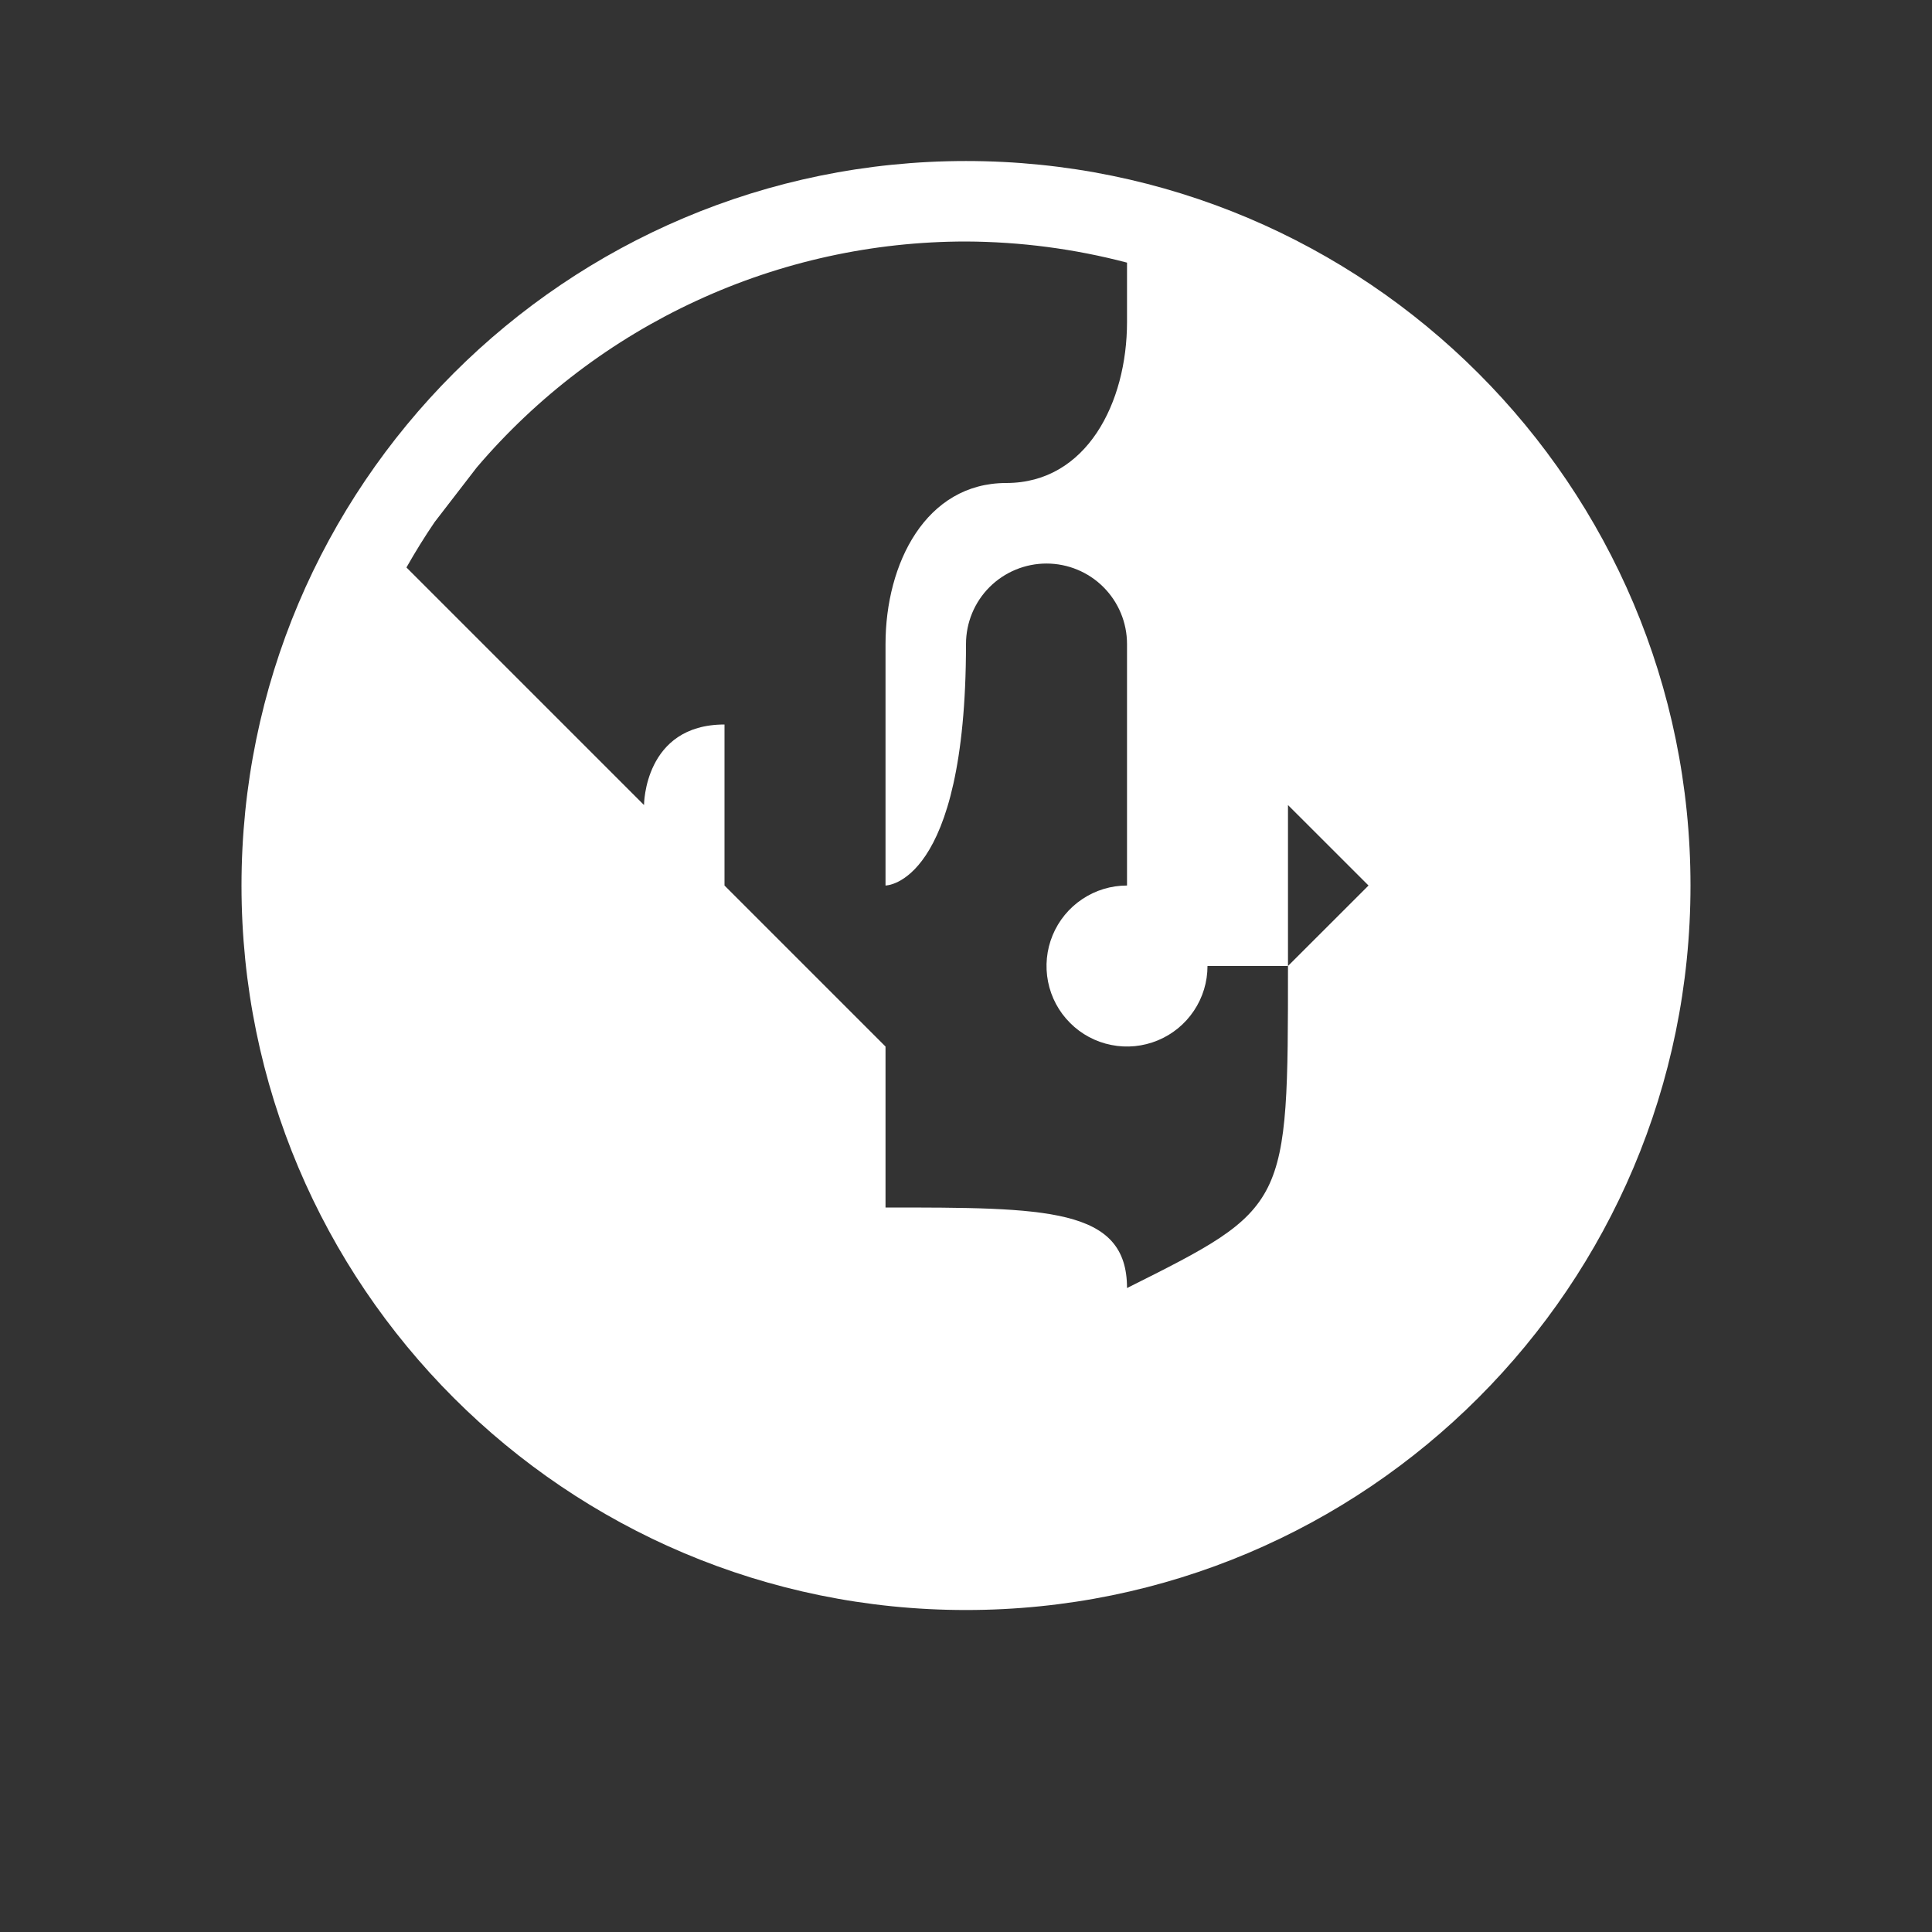 <svg width="32" height="32" viewBox="0 0 32 32" fill="none" xmlns="http://www.w3.org/2000/svg">
<rect x="0" y="0" width="32" height="32" fill="#333333" stroke="none"/>
<path d="M16 2.667C9.372 2.667 4 8.039 4 14.667C4 21.295 9.372 26.667 16 26.667C22.628 26.667 28 21.295 28 14.667C28 8.039 22.628 2.667 16 2.667ZM18.667 5.334C18.667 6.667 18 8 16.667 8C15.333 8 14.667 9.334 14.667 10.667V14.667C14.667 14.667 16 14.667 16 10.667C16 10.313 16.14 9.974 16.39 9.724C16.641 9.474 16.98 9.334 17.333 9.334C17.687 9.334 18.026 9.474 18.276 9.724C18.526 9.974 18.667 10.313 18.667 10.667V14.667C18.403 14.667 18.145 14.745 17.926 14.892C17.707 15.038 17.536 15.246 17.435 15.49C17.334 15.734 17.308 16.002 17.359 16.26C17.41 16.519 17.537 16.757 17.724 16.943C17.91 17.13 18.148 17.257 18.407 17.308C18.665 17.36 18.933 17.333 19.177 17.232C19.421 17.131 19.629 16.96 19.775 16.741C19.922 16.522 20 16.264 20 16H21.333V13.334L22.667 14.667L21.333 16C21.333 20 21.333 20 18.667 21.334C18.667 20 17.333 20 14.667 20V17.334L12 14.667V12C10.667 12 10.667 13.334 10.667 13.334L9.919 12.586L6.732 9.399C6.878 9.141 7.033 8.891 7.199 8.647L7.896 7.743C8.895 6.569 10.137 5.627 11.537 4.981C12.936 4.334 14.459 4 16 4C16.9 4.004 17.796 4.121 18.667 4.35V5.334Z" fill="white"/>
</svg>

